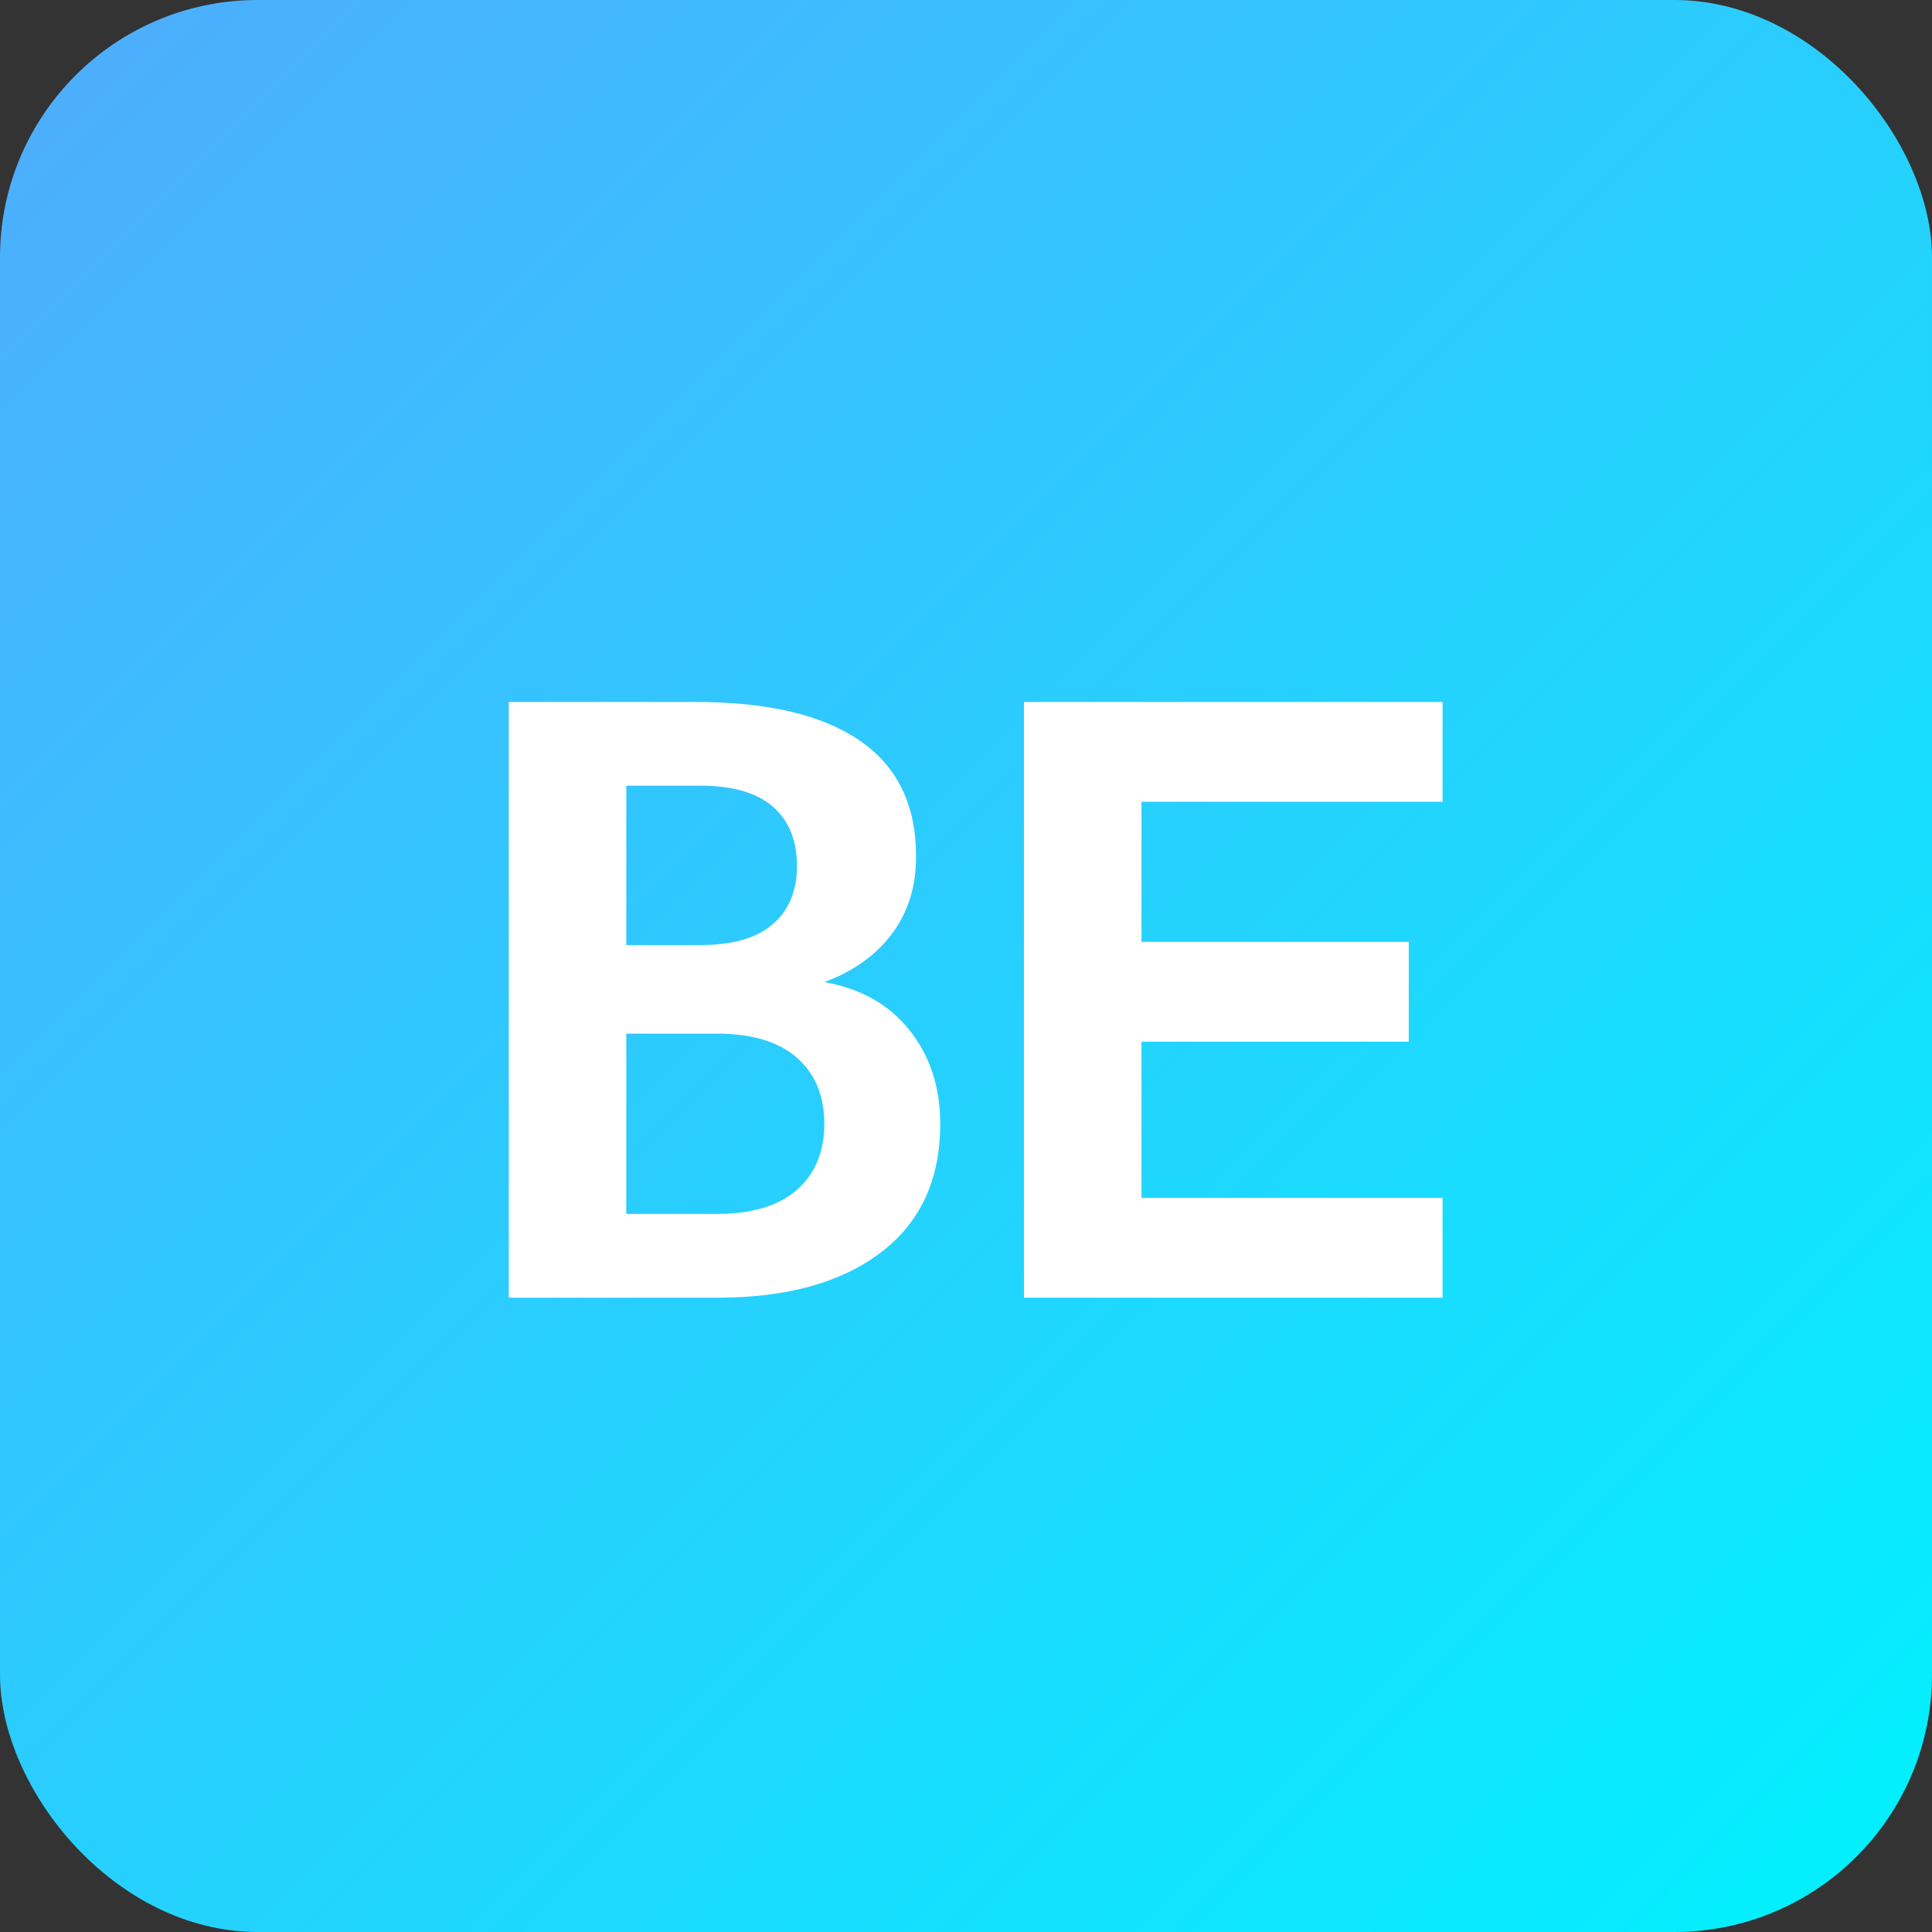 <svg width="120" height="120" viewBox="0 0 120 120" fill="none" xmlns="http://www.w3.org/2000/svg">
  <rect x="0" y="0" width="120" height="120" fill="#333333" stroke="none"/>
  <rect width="120" height="120" rx="16" fill="url(#paint0_linear)" />
  <path d="M31.6 74.4V43.6H43.2C47.667 43.6 51.067 44.4 53.4 46C55.733 47.6 56.9 50 56.9 53.2C56.9 55.067 56.4 56.667 55.4 58C54.4 59.333 53 60.333 51.2 61C53.467 61.4 55.233 62.4 56.5 64C57.767 65.6 58.4 67.533 58.4 69.8C58.4 73.267 57.167 75.933 54.7 77.8C52.233 79.667 48.867 80.6 44.6 80.6H31.6V74.4ZM38.9 58.7H43.5C45.5 58.7 47 58.267 48 57.4C49 56.533 49.5 55.333 49.5 53.8C49.5 52.2 49 50.967 48 50.1C47 49.233 45.5 48.8 43.5 48.8H38.9V58.7ZM38.9 75.4H44.5C46.7 75.4 48.367 74.9 49.5 73.9C50.633 72.9 51.2 71.533 51.2 69.8C51.2 68.067 50.633 66.7 49.5 65.7C48.367 64.7 46.7 64.2 44.5 64.2H38.9V75.4Z" fill="white"/>
  <path d="M63.6 80.6V43.6H89.6V49.8H70.9V58.5H87.5V64.7H70.9V74.4H89.6V80.6H63.6Z" fill="white"/>
  <defs>
    <linearGradient id="paint0_linear" x1="0" y1="0" x2="120" y2="120" gradientUnits="userSpaceOnUse">
      <stop stop-color="#4FACFE"/>
      <stop offset="1" stop-color="#00F2FE"/>
    </linearGradient>
  </defs>
</svg> 